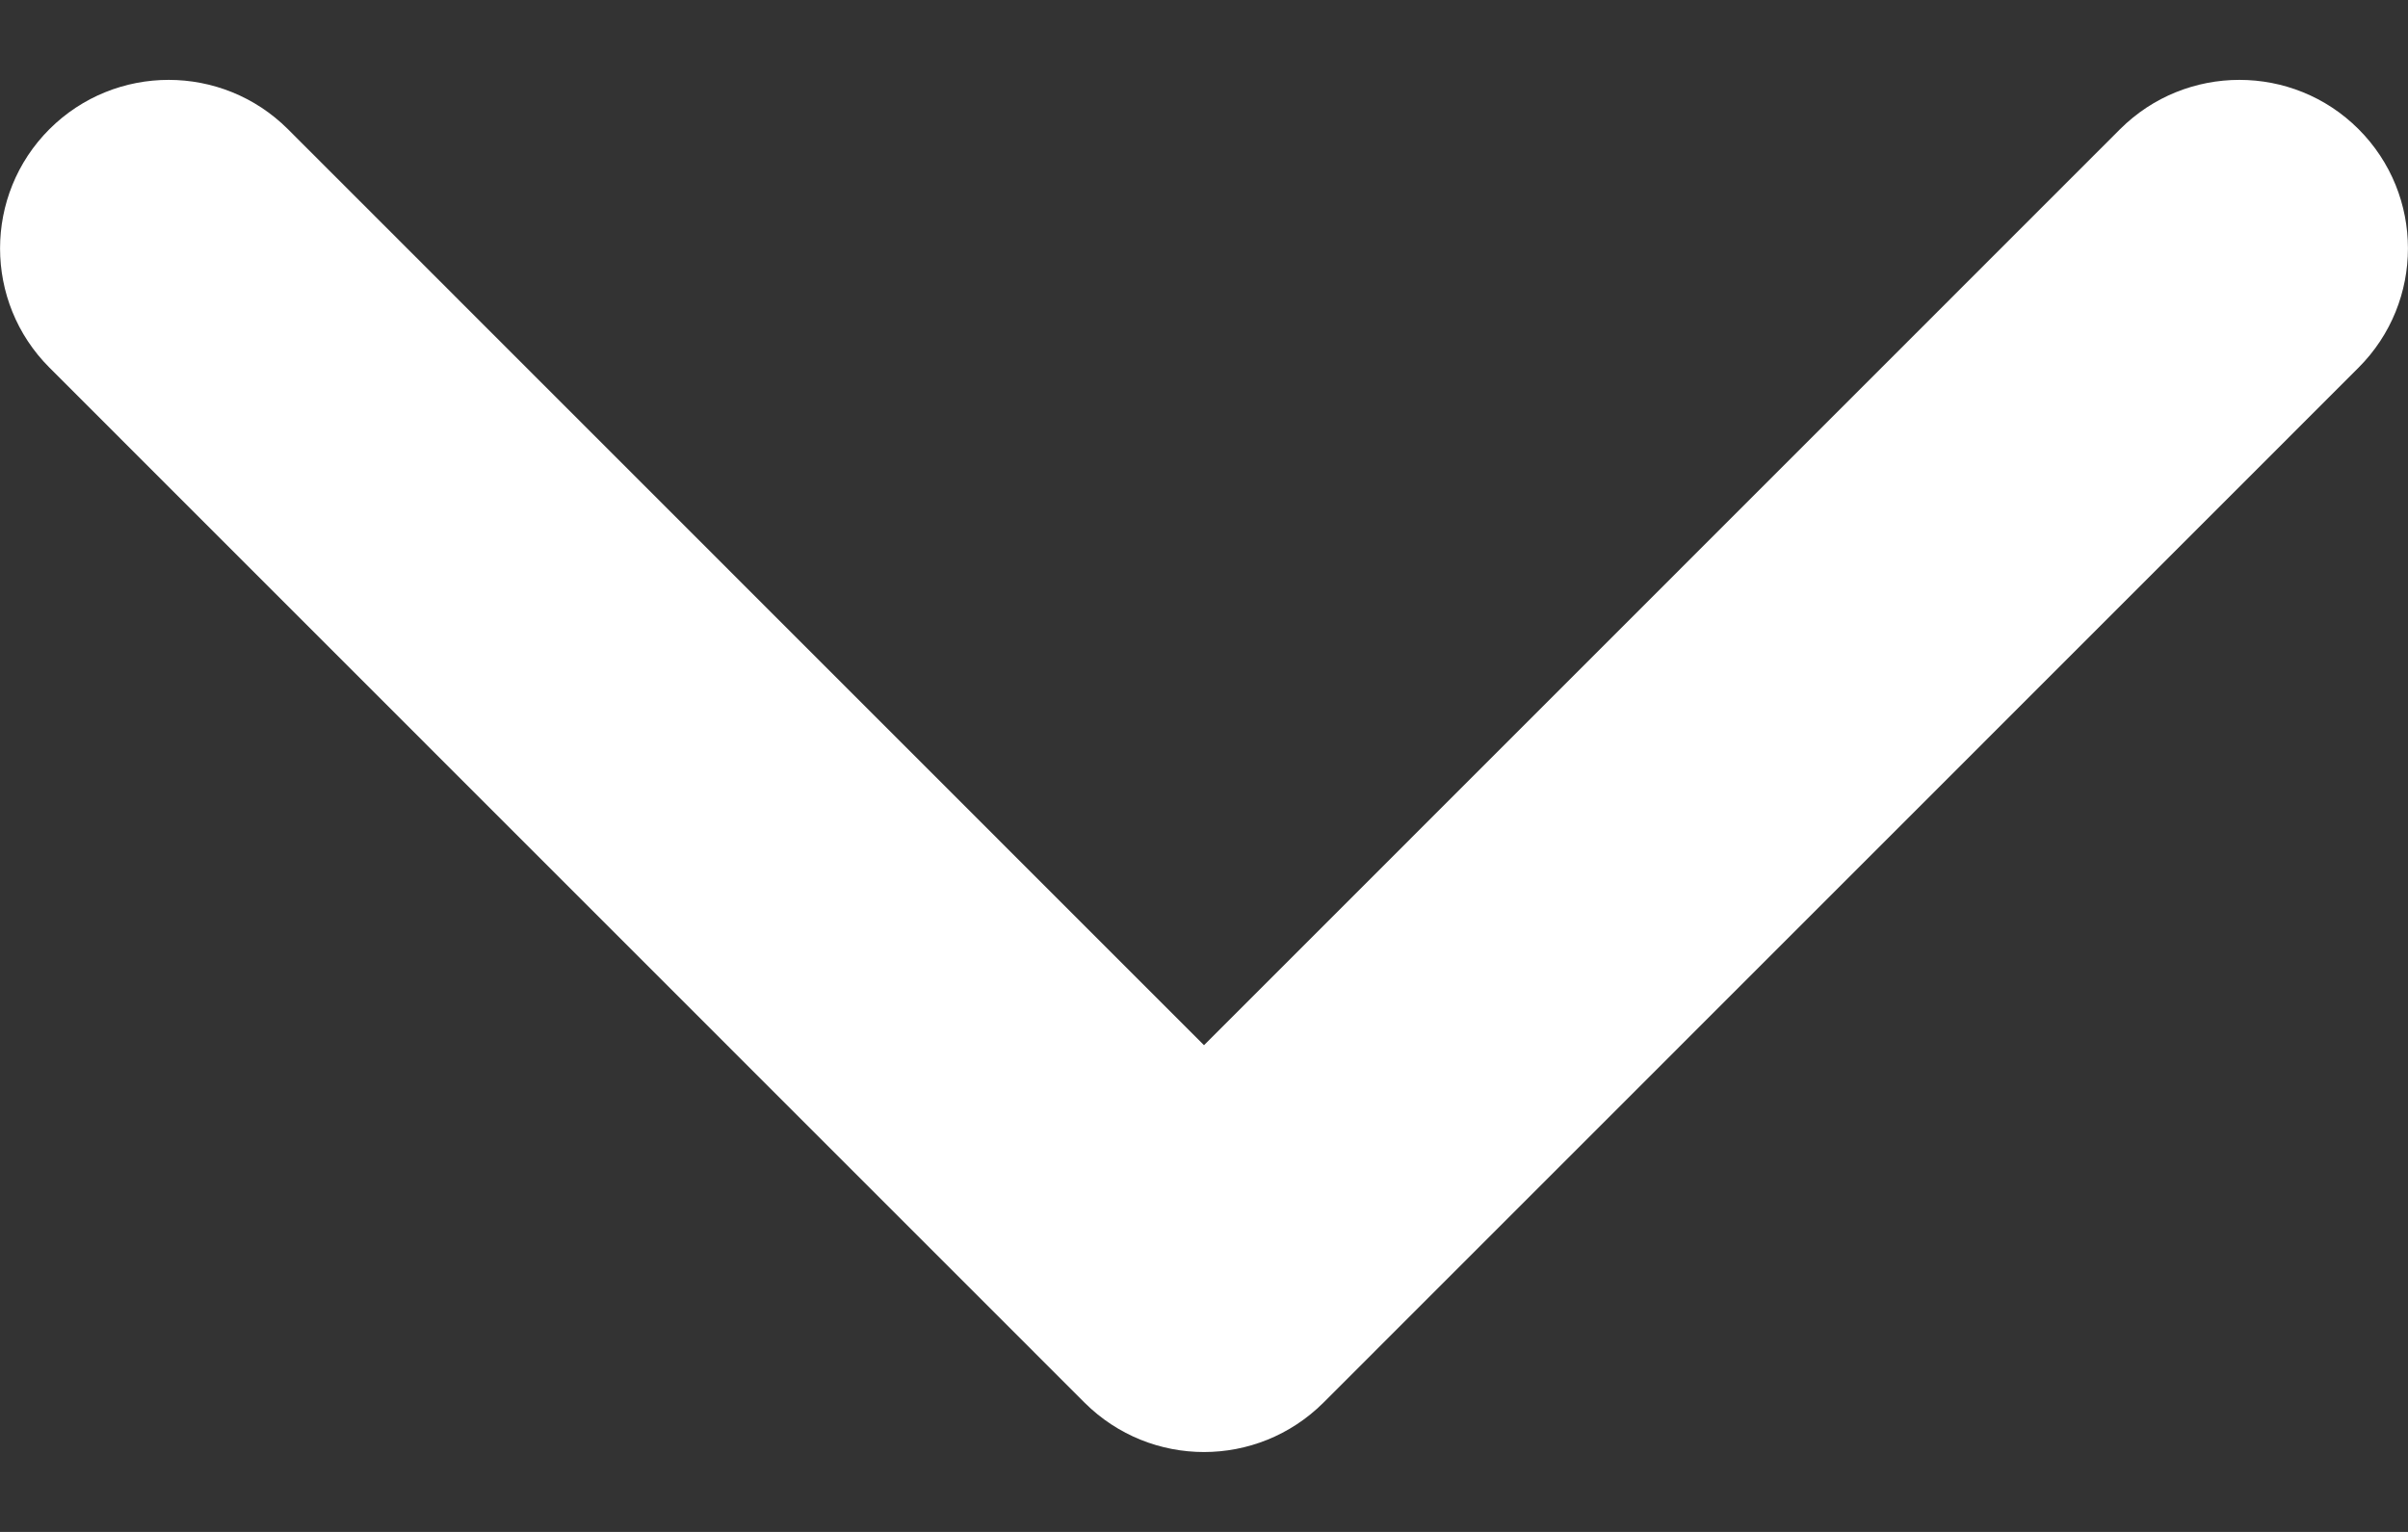 <svg width="11" height="7" viewBox="0 0 11 7" fill="none" xmlns="http://www.w3.org/2000/svg">
<rect x="0" y="0" width="11" height="7" fill="#333333" stroke="none"/>
<path d="M4.955 6.41L0.226 1.68C-0.075 1.379 -0.075 0.891 0.226 0.59C0.527 0.29 1.014 0.29 1.315 0.59L5.5 4.776L9.685 0.59C9.986 0.29 10.474 0.29 10.774 0.59C11.075 0.891 11.075 1.379 10.774 1.68L6.045 6.41C5.894 6.56 5.697 6.635 5.5 6.635C5.303 6.635 5.106 6.56 4.955 6.41Z" fill="white"/>
</svg>
